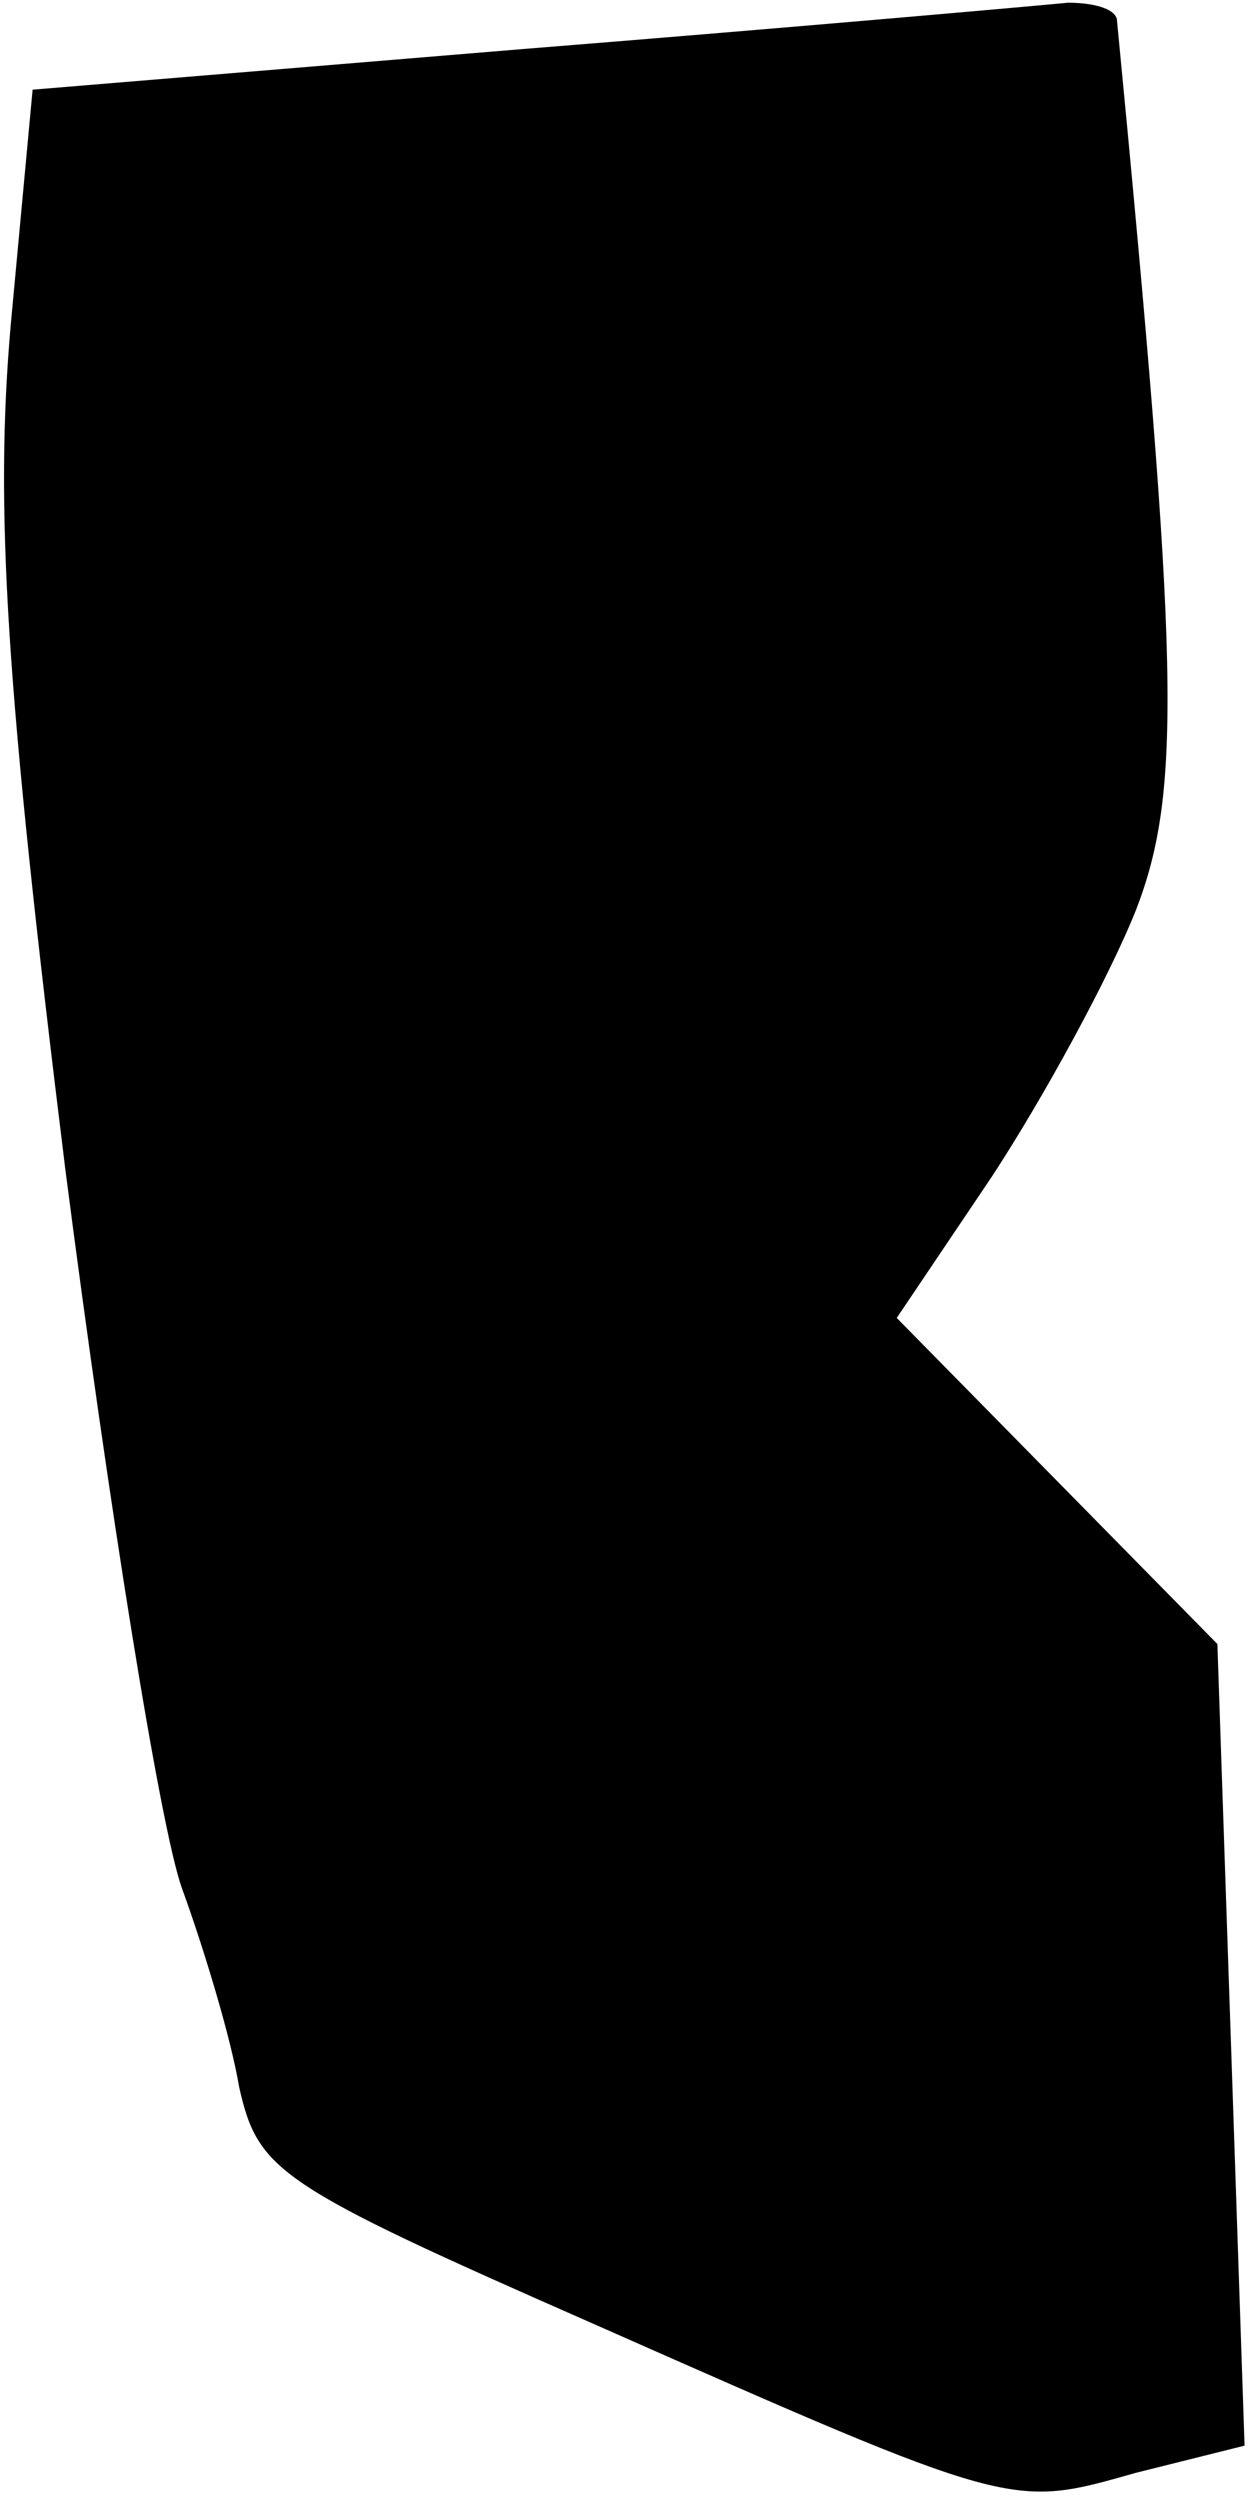 <?xml version="1.0" standalone="no"?>
<!DOCTYPE svg PUBLIC "-//W3C//DTD SVG 20010904//EN"
 "http://www.w3.org/TR/2001/REC-SVG-20010904/DTD/svg10.dtd">
<svg version="1.0" xmlns="http://www.w3.org/2000/svg"
 width="46pt" height="92pt" viewBox="0 0 46 92"
 preserveAspectRatio="xMidYMid meet">
<g transform="translate(0,92) scale(0.1,-0.1)"
fill="#000000" stroke="none">
<path fill="#000000" stroke="none" d="M193 902 l-181 -15 -8 -86 c-6 -68 -2
-133 20 -311 16 -124 35 -243 43 -265 8 -22 18 -55 21 -73 7 -31 14 -36 130
-87 156 -69 154 -68 200 -55 l40 10 -5 148 -5 147 -59 60 -59 60 35 52 c19 29
43 73 53 98 17 44 16 90 -7 328 -1 4 -9 6 -18 6 -10 -1 -100 -9 -200 -17z"/>
</g>
</svg>
